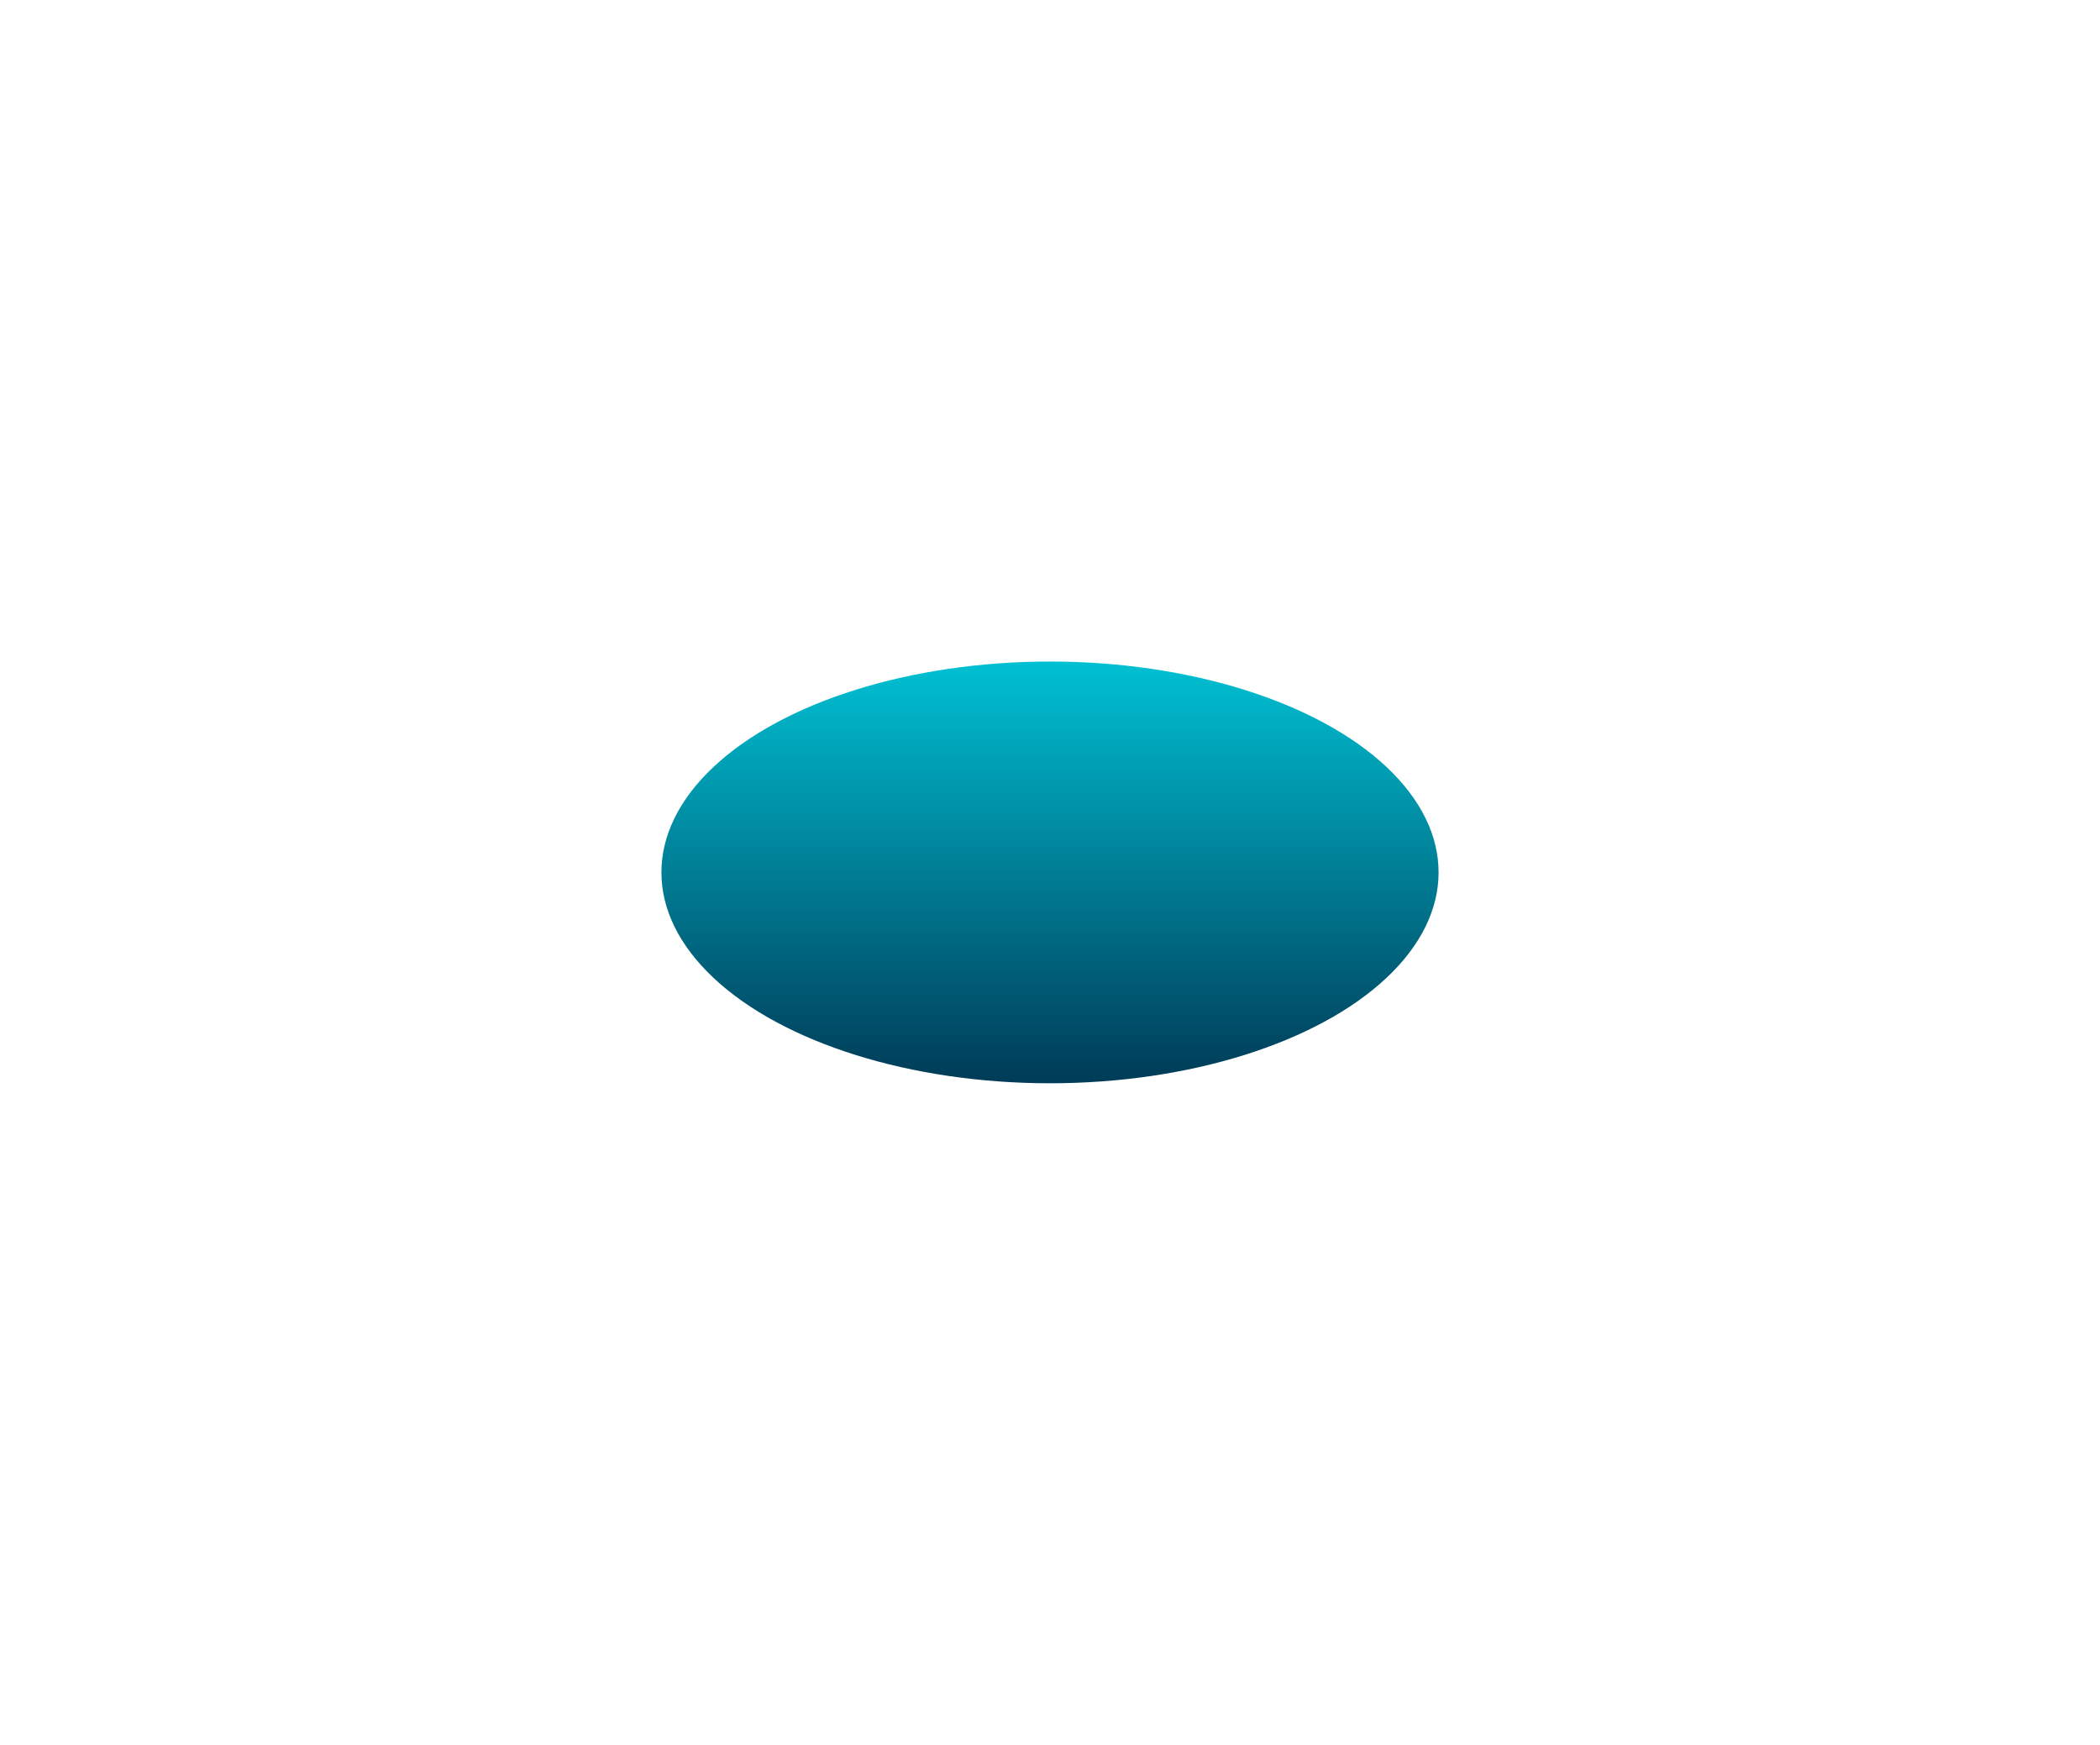 <svg width="254" height="211" viewBox="0 0 254 211" fill="none" xmlns="http://www.w3.org/2000/svg">
<g filter="url(#filter0_f_15434_63122)">
<ellipse cx="127" cy="105.5" rx="25.5" ry="47" transform="rotate(90 127 105.5)" fill="url(#paint0_linear_15434_63122)"/>
</g>
<defs>
<filter id="filter0_f_15434_63122" x="0" y="0" width="254" height="211" filterUnits="userSpaceOnUse" color-interpolation-filters="sRGB">
<feFlood flood-opacity="0" result="BackgroundImageFix"/>
<feBlend mode="normal" in="SourceGraphic" in2="BackgroundImageFix" result="shape"/>
<feGaussianBlur stdDeviation="40" result="effect1_foregroundBlur_15434_63122"/>
</filter>
<linearGradient id="paint0_linear_15434_63122" x1="101.5" y1="105.5" x2="152.5" y2="105.5" gradientUnits="userSpaceOnUse">
<stop stop-color="#00C0D3"/>
<stop offset="1" stop-color="#003B57"/>
</linearGradient>
</defs>
</svg>
